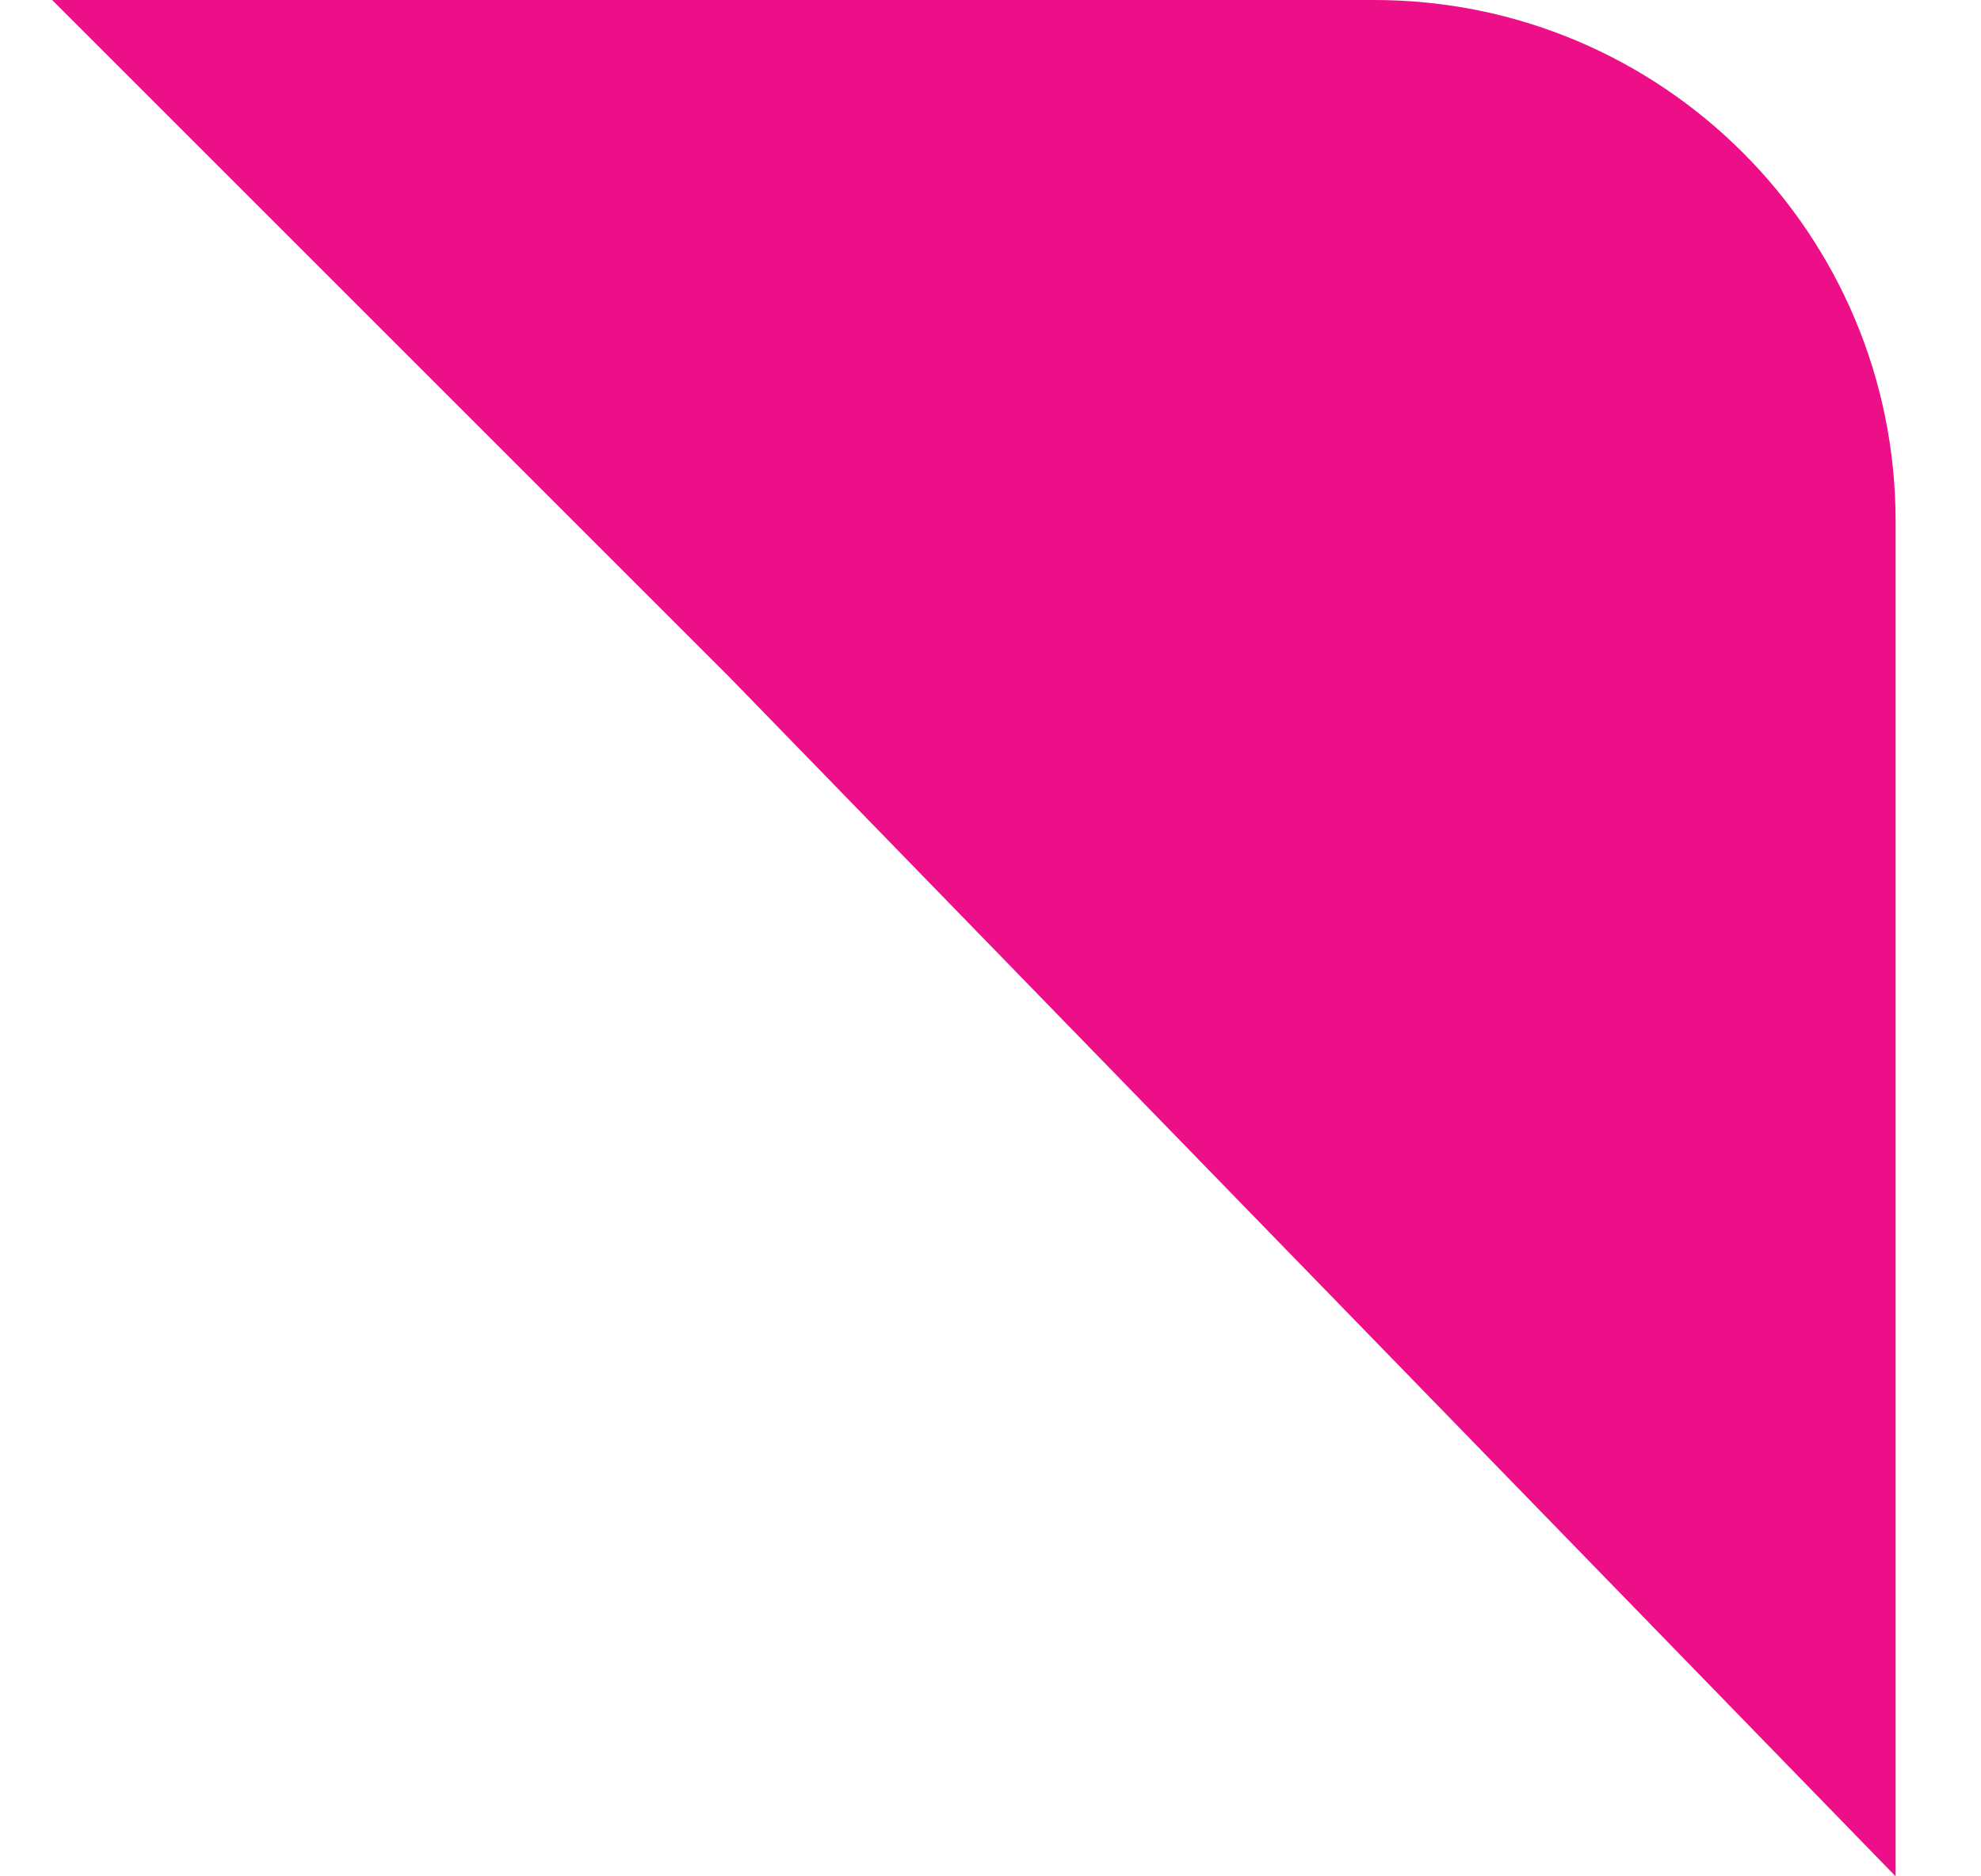 <svg width="19" height="18" viewBox="0 0 19 18" fill="none" xmlns="http://www.w3.org/2000/svg">
<path fill-rule="evenodd" clip-rule="evenodd" d="M18.181 18V5C18.181 2.239 15.942 0 13.181 0H0.5L7 6.5L18.181 18Z" fill="#ED0F87"/>
</svg>
